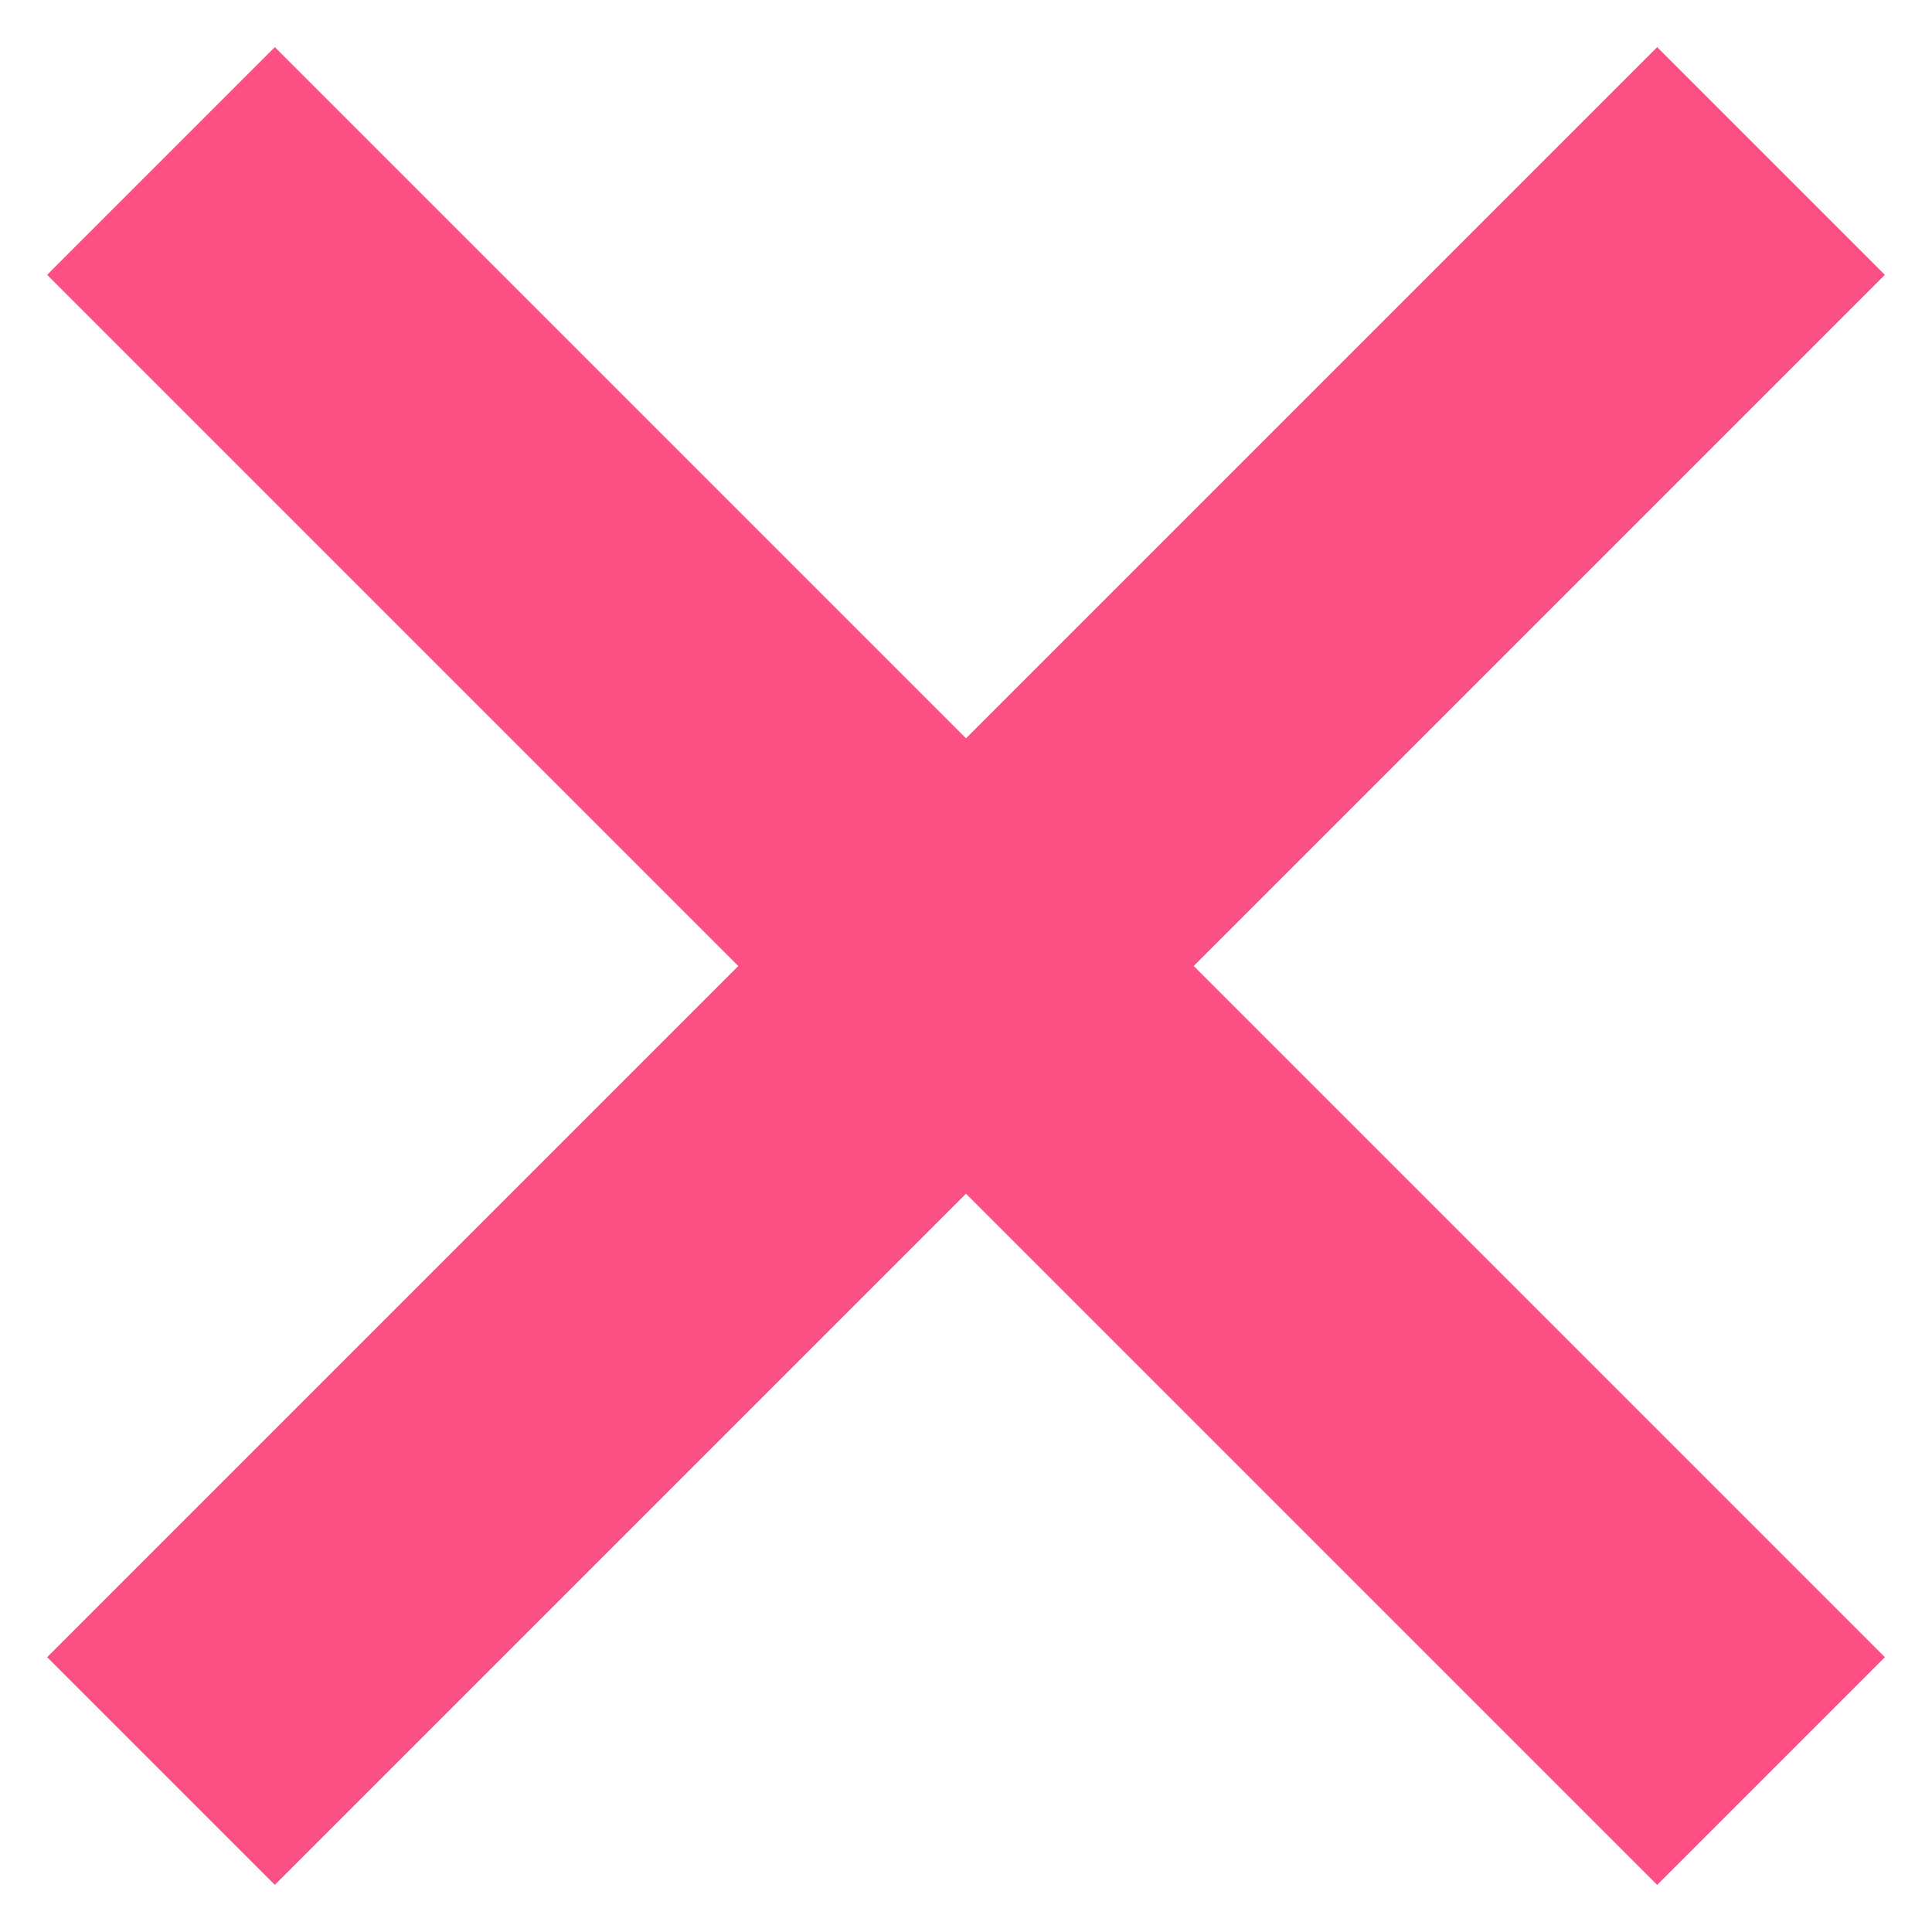 <svg width="12" height="12" viewBox="0 0 12 12" fill="none" xmlns="http://www.w3.org/2000/svg">
  <path d="M11 1L1 11" stroke="#FC4F83" stroke-width="2"/>
  <path d="M11 11L1 1" stroke="#FC4F83" stroke-width="2"/>
</svg>
